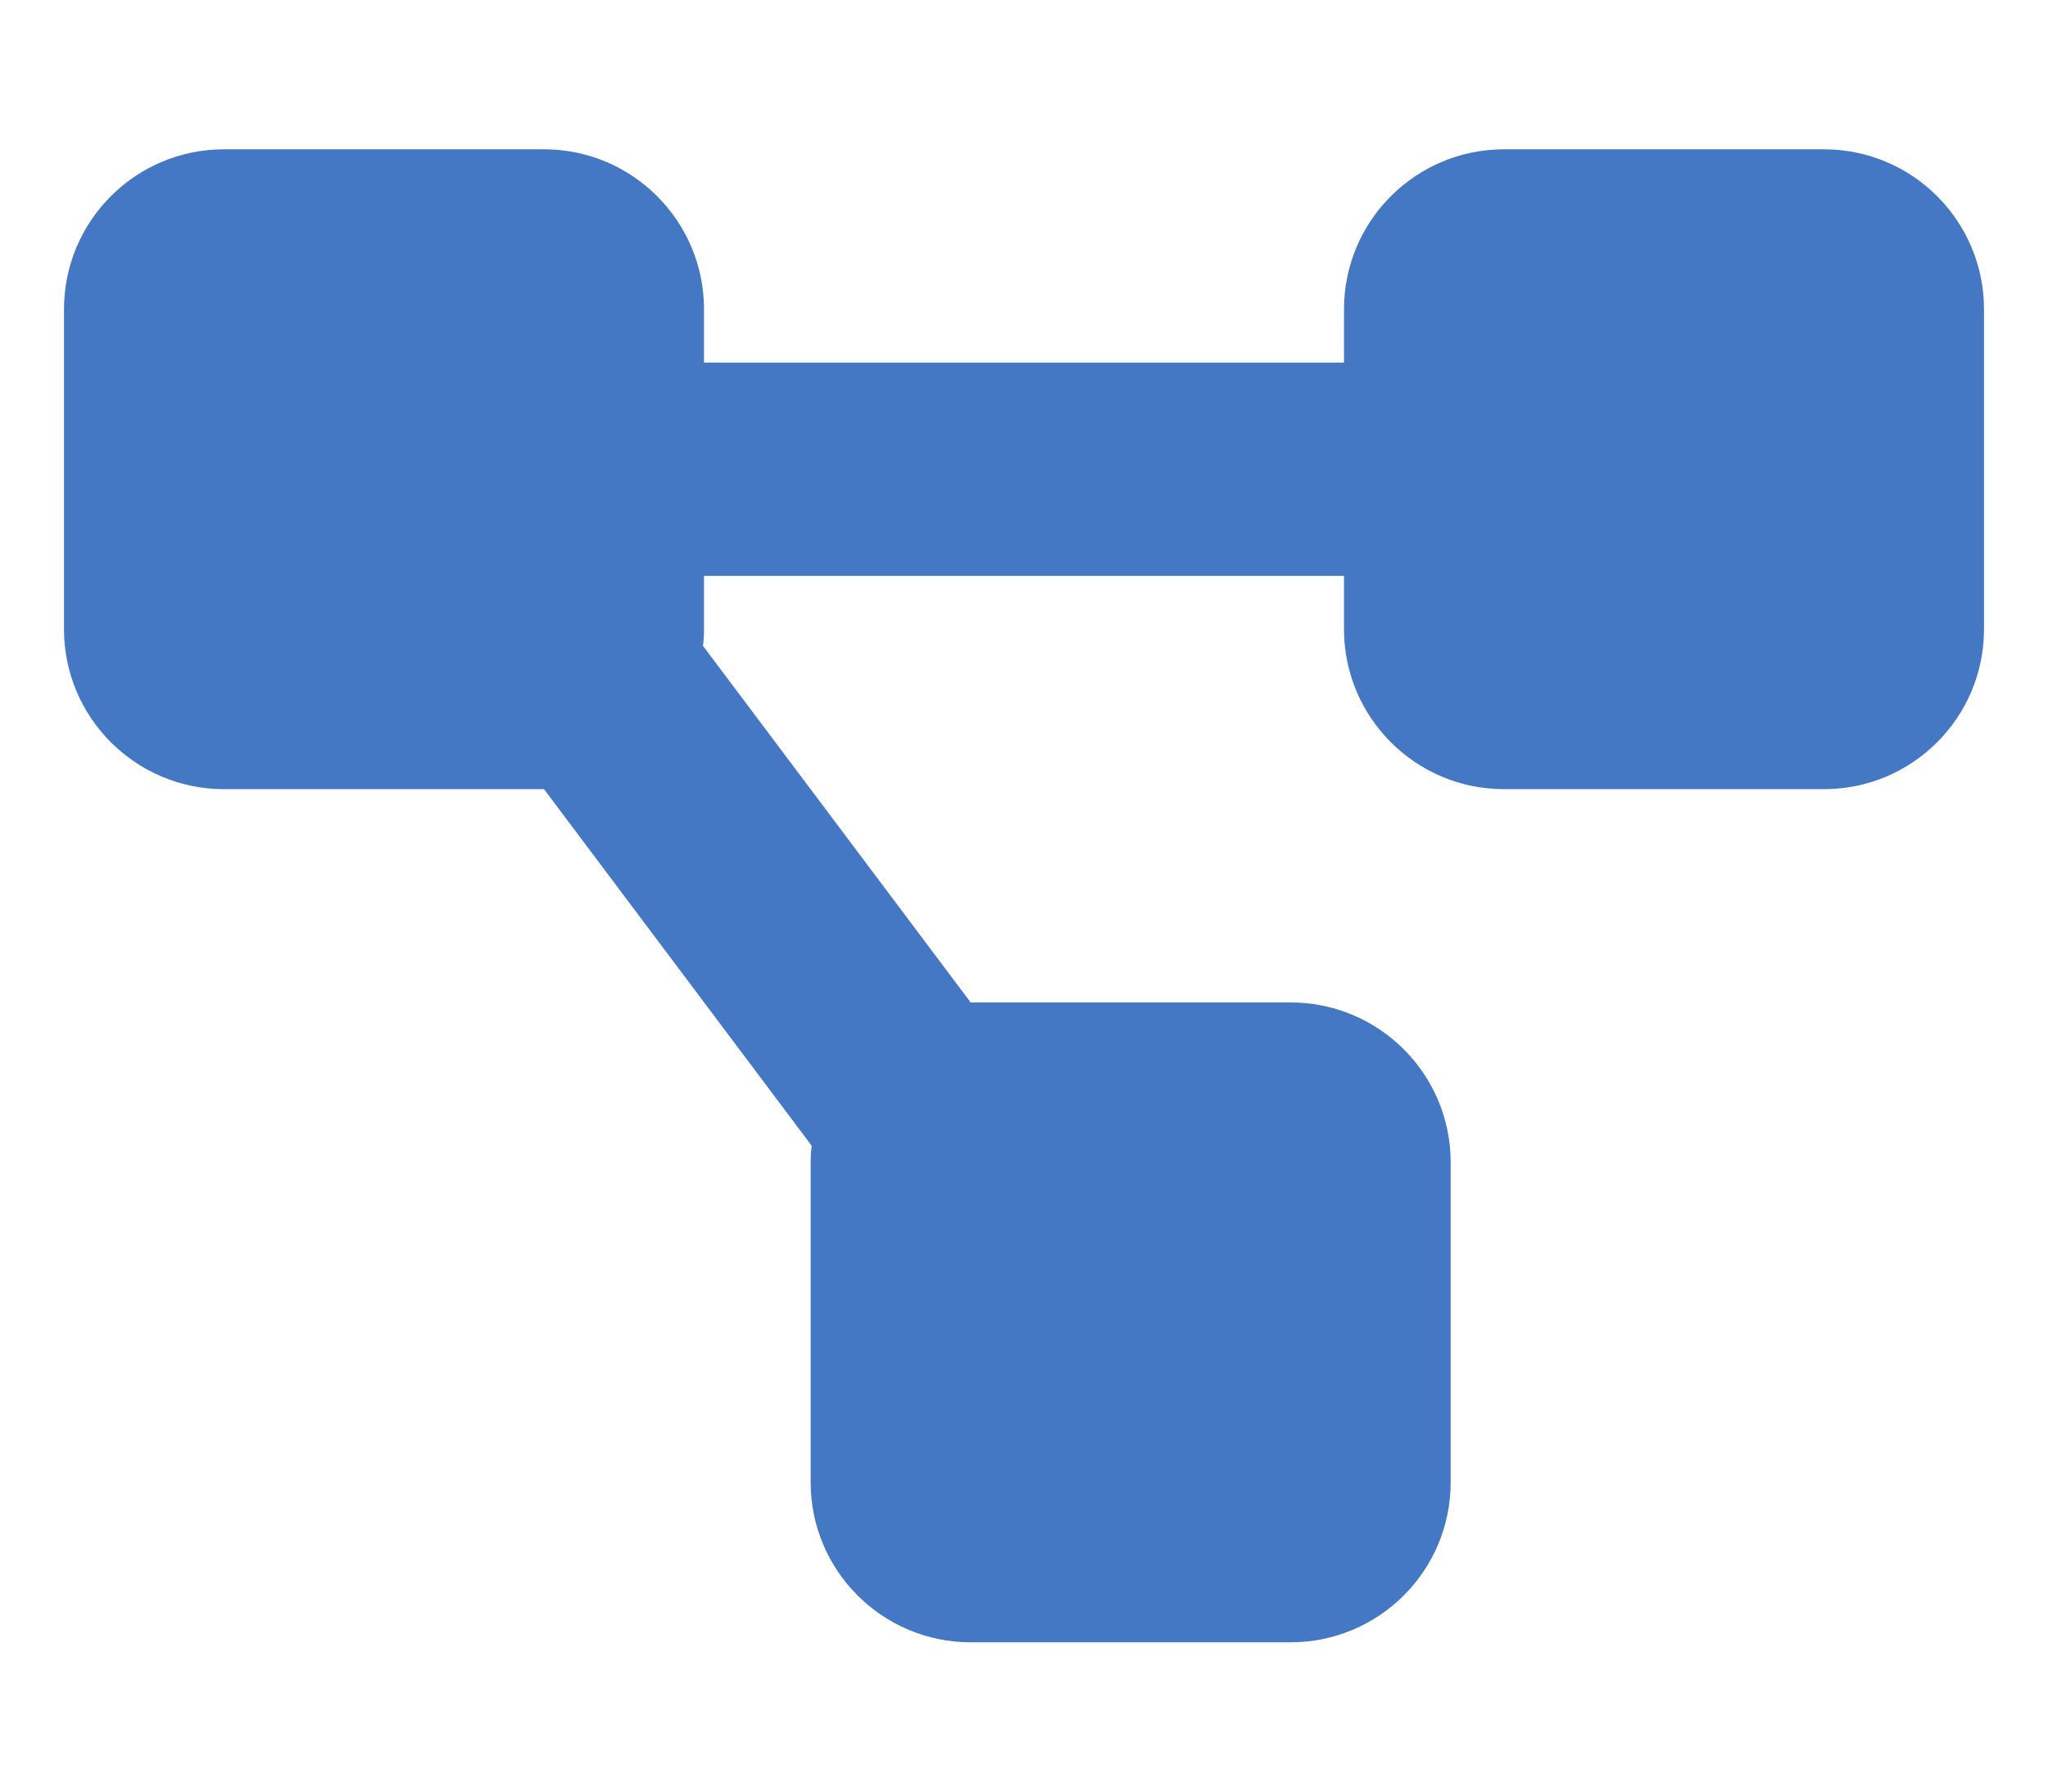 <svg width="24" height="21" viewBox="0 0 24 21" fill="none" xmlns="http://www.w3.org/2000/svg">
<g clip-path="url(#clip0_866_1439)">
<path d="M0.75 3.625C0.75 2.59 1.59 1.75 2.625 1.75H6.375C7.41 1.75 8.25 2.59 8.25 3.625V4.25H15.75V3.625C15.75 2.59 16.59 1.75 17.625 1.75H21.375C22.41 1.75 23.25 2.59 23.25 3.625V7.375C23.25 8.41 22.41 9.25 21.375 9.25H17.625C16.59 9.25 15.75 8.41 15.75 7.375V6.75H8.25V7.375C8.25 7.441 8.246 7.508 8.238 7.57L11.375 11.75H15.125C16.16 11.75 17 12.59 17 13.625V17.375C17 18.41 16.16 19.25 15.125 19.25H11.375C10.34 19.25 9.5 18.41 9.5 17.375V13.625C9.5 13.559 9.504 13.492 9.512 13.43L6.375 9.25H2.625C1.59 9.25 0.75 8.41 0.75 7.375V3.625Z" fill="#4477C4"/>
</g>
<defs>
<clipPath id="clip0_866_1439">
<path d="M0.75 0.5H23.25V20.5H0.75V0.5Z" fill="white"/>
</clipPath>
</defs>
</svg>
